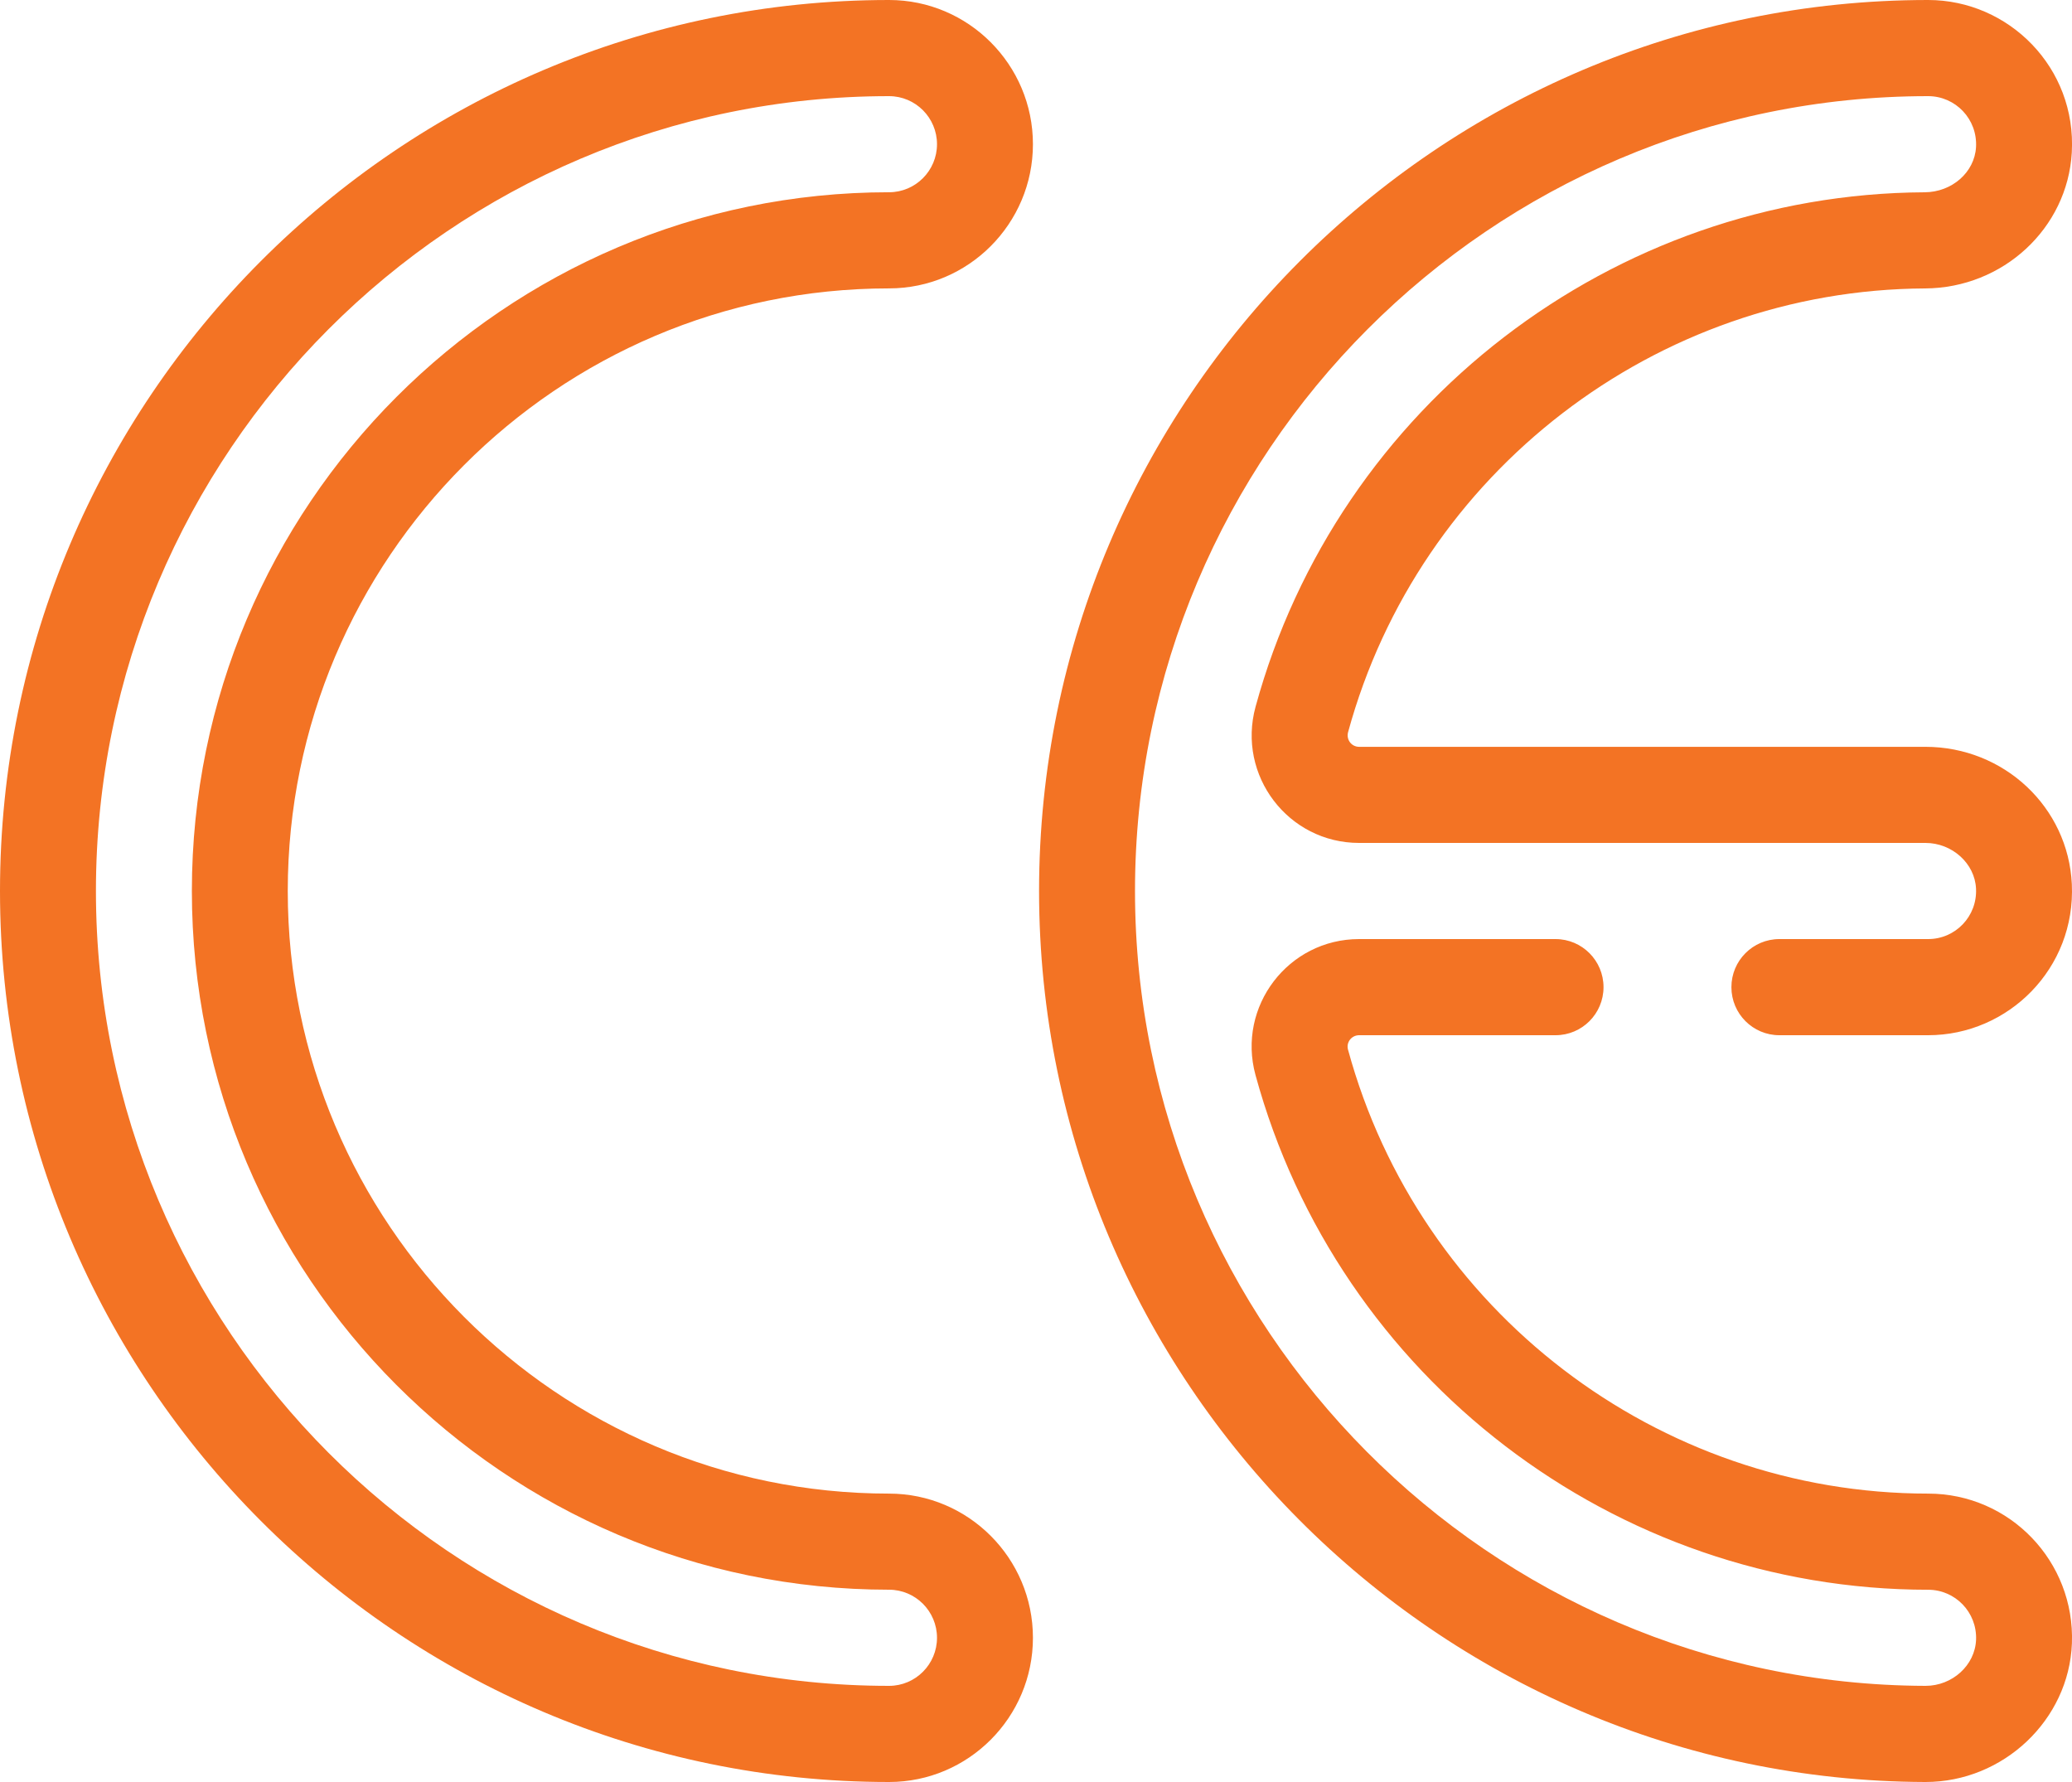 <svg width="50" height="43" viewBox="0 0 50 43" fill="none" xmlns="http://www.w3.org/2000/svg">
<path d="M21.454 6.959C23.369 6.959 24.926 5.398 24.926 3.48C24.926 1.561 23.369 0 21.454 0C9.624 0 0 9.645 0 21.5C0 33.355 9.624 43 21.454 43C23.369 43 24.926 41.439 24.926 39.52C24.926 37.601 23.369 36.041 21.454 36.041C13.453 36.041 6.944 29.518 6.944 21.5C6.944 13.482 13.453 6.959 21.454 6.959ZM4.63 21.5C4.63 30.797 12.177 38.36 21.454 38.36C22.092 38.36 22.611 38.88 22.611 39.52C22.611 40.16 22.092 40.68 21.454 40.68C10.901 40.68 2.315 32.076 2.315 21.5C2.315 10.924 10.901 2.32 21.454 2.32C22.092 2.32 22.611 2.84 22.611 3.48C22.611 4.119 22.092 4.639 21.454 4.639C12.177 4.639 4.63 12.203 4.63 21.5Z" fill="#F37324"/>
<path d="M46.454 6.96C48.335 6.95 49.89 5.511 49.995 3.682C50.112 1.633 48.475 0 46.528 0C34.698 0 25.074 9.645 25.074 21.5C25.074 33.314 34.664 42.959 46.452 43H46.465C48.344 43 49.927 41.502 49.998 39.656C50.073 37.677 48.499 36.041 46.529 36.041C40.005 36.041 34.248 31.635 32.529 25.327C32.481 25.152 32.614 24.98 32.797 24.98H37.537C38.177 24.98 38.695 24.461 38.695 23.82C38.695 23.18 38.177 22.66 37.537 22.66H32.797C31.087 22.66 29.846 24.287 30.296 25.938C32.289 33.252 38.964 38.361 46.528 38.361C47.183 38.361 47.71 38.904 47.685 39.567C47.661 40.182 47.114 40.68 46.465 40.68C46.463 40.68 46.462 40.68 46.46 40.68C35.944 40.644 27.389 32.039 27.389 21.5C27.389 10.924 35.975 2.32 46.528 2.32C47.19 2.32 47.722 2.875 47.684 3.55C47.649 4.158 47.104 4.637 46.442 4.64C38.922 4.678 32.283 9.783 30.298 17.055C29.846 18.71 31.085 20.34 32.797 20.34H46.463C47.108 20.34 47.656 20.835 47.684 21.443C47.716 22.111 47.188 22.66 46.528 22.66H42.938C42.299 22.66 41.781 23.18 41.781 23.82C41.781 24.461 42.299 24.98 42.938 24.98H46.528C48.464 24.98 50.092 23.366 49.996 21.334C49.909 19.476 48.357 18.021 46.463 18.021H32.797C32.613 18.021 32.482 17.847 32.531 17.667C34.243 11.395 39.968 6.992 46.454 6.96Z" fill="#F37324"/>
</svg>

